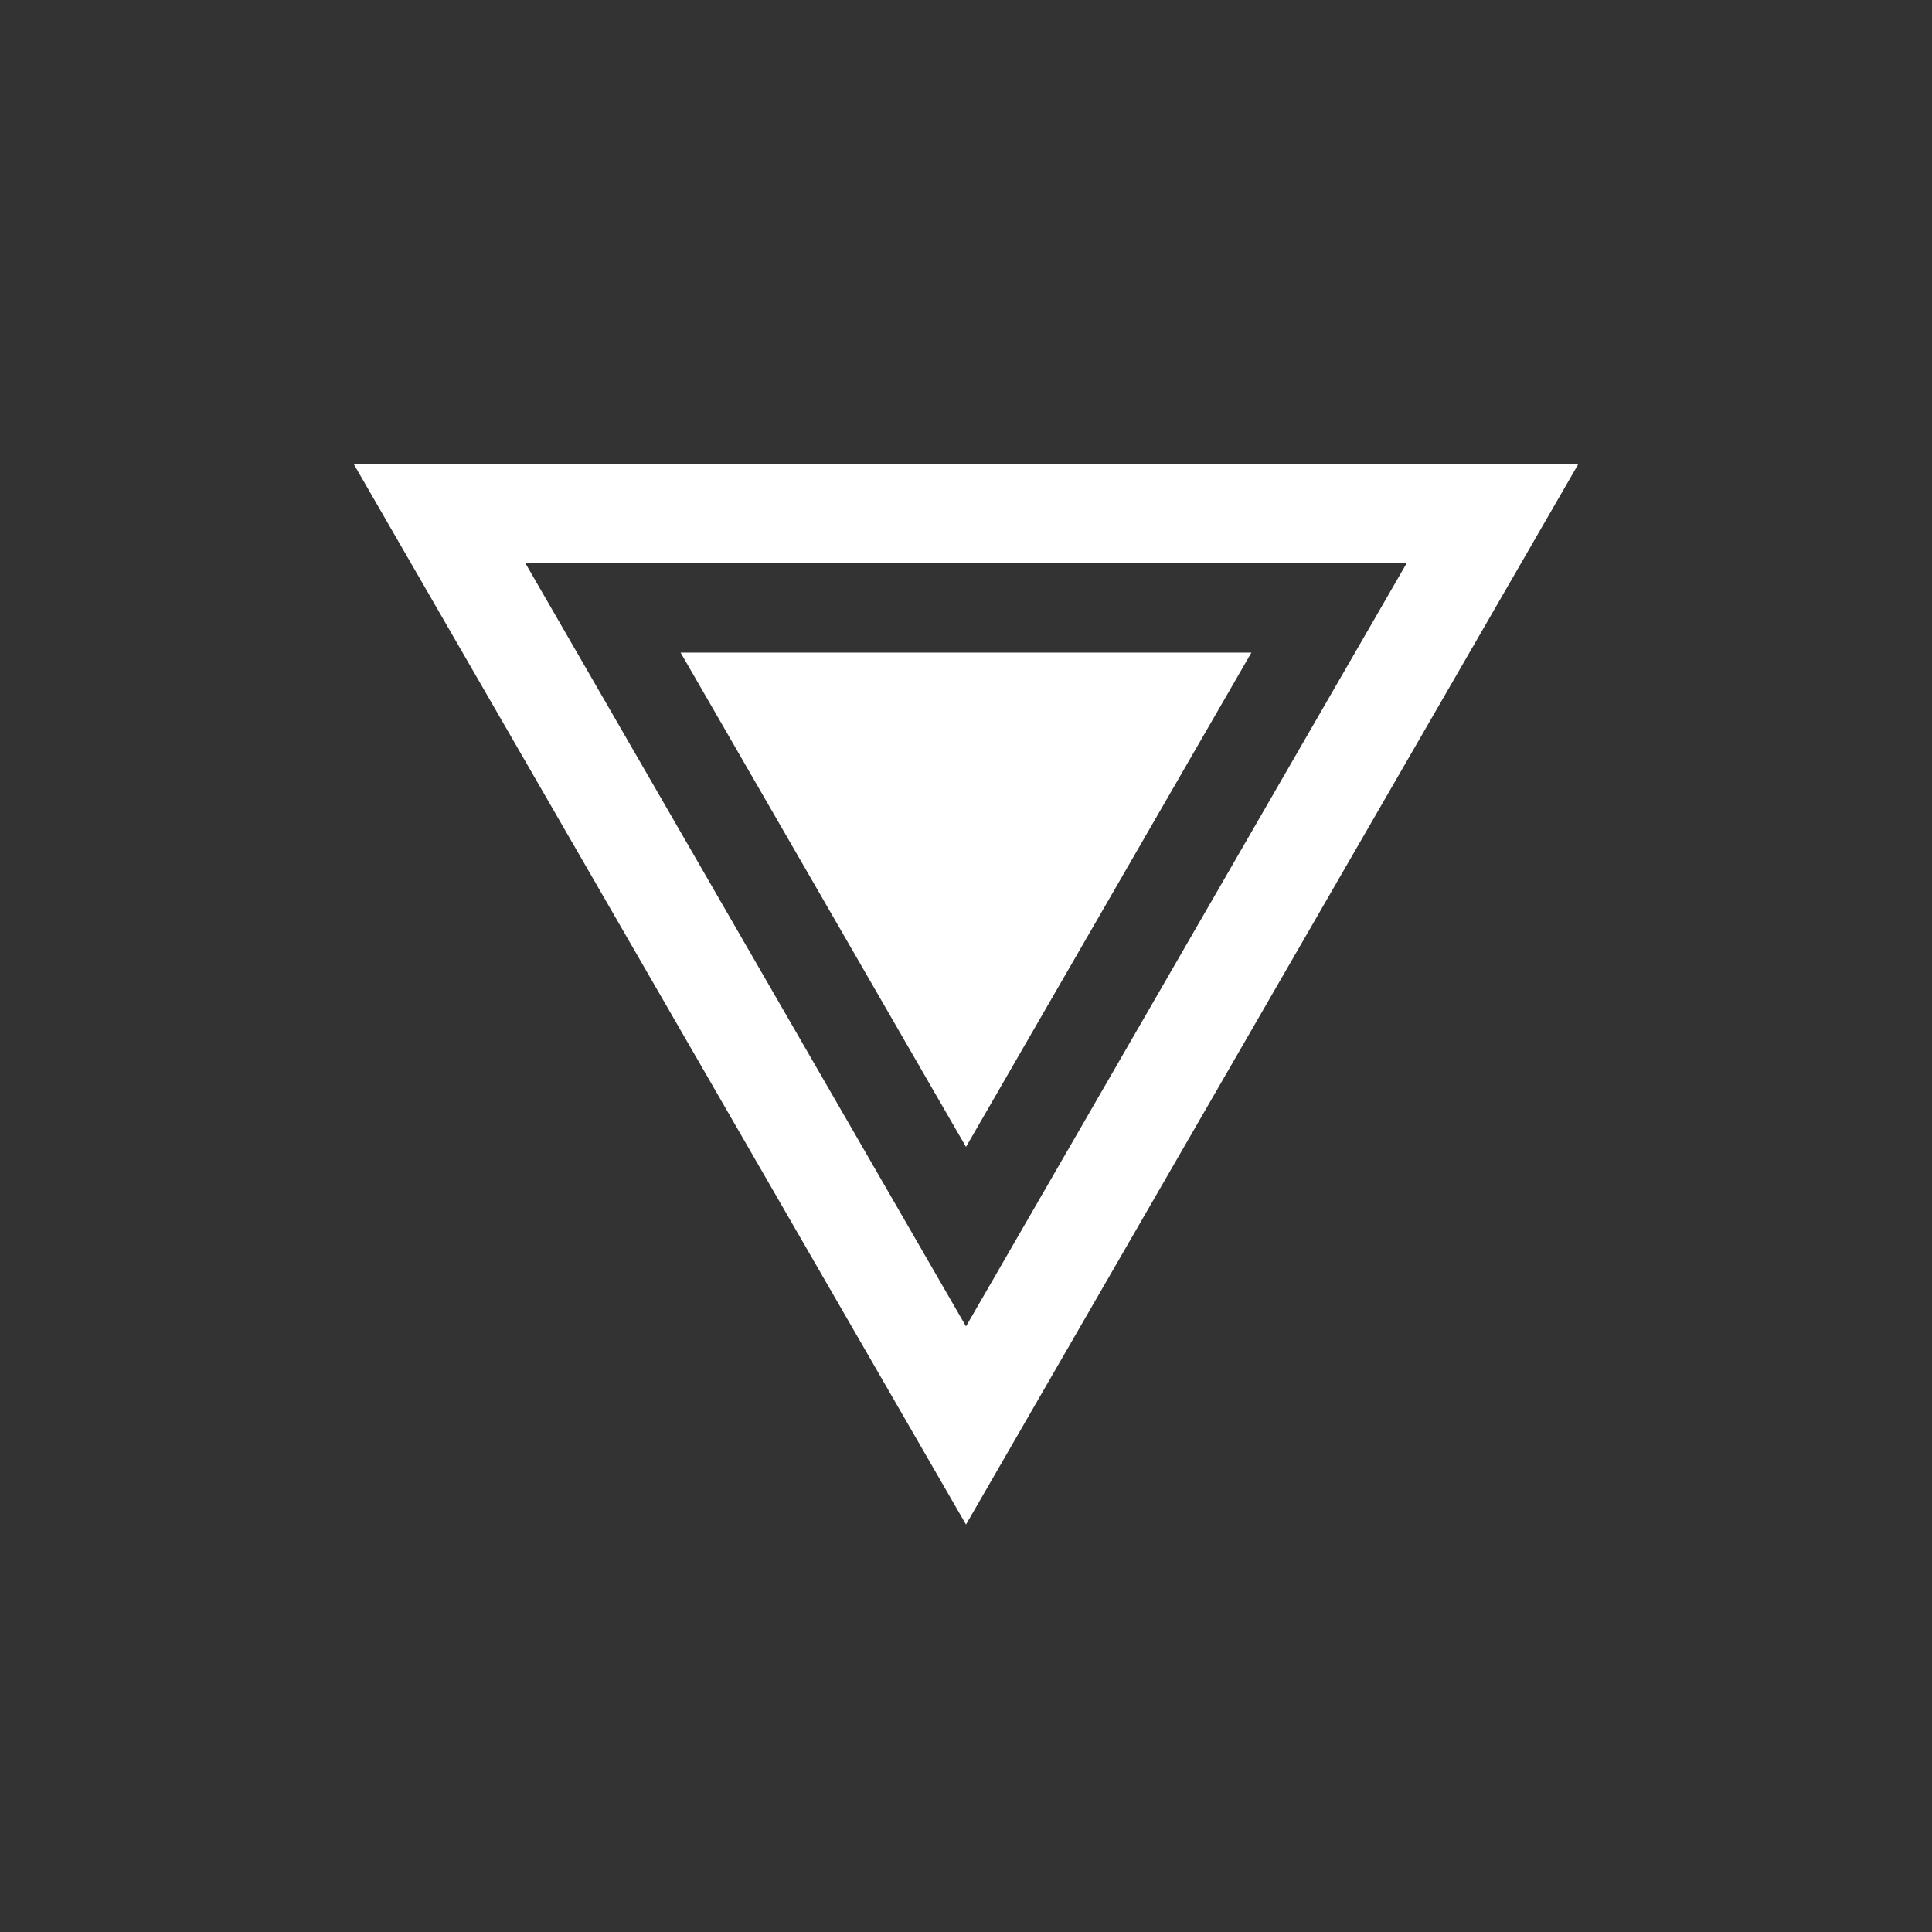 <svg width="39" height="39" viewBox="0 0 39 39" fill="none" xmlns="http://www.w3.org/2000/svg">
<rect x="0" y="0" width="39" height="39" fill="#333333" stroke="none"/>
<g id="Triangles / logo-mark">
<path id="outer-triangle" d="M19.5 28.775L8.87 10.363L30.131 10.363L19.5 28.775Z" stroke="white" stroke-width="2"/>
<path id="inner-triangle" d="M19.5 21.152L15.471 14.174L23.529 14.174L19.5 21.152Z" fill="white" stroke="white" stroke-width="2"/>
</g>
</svg>
